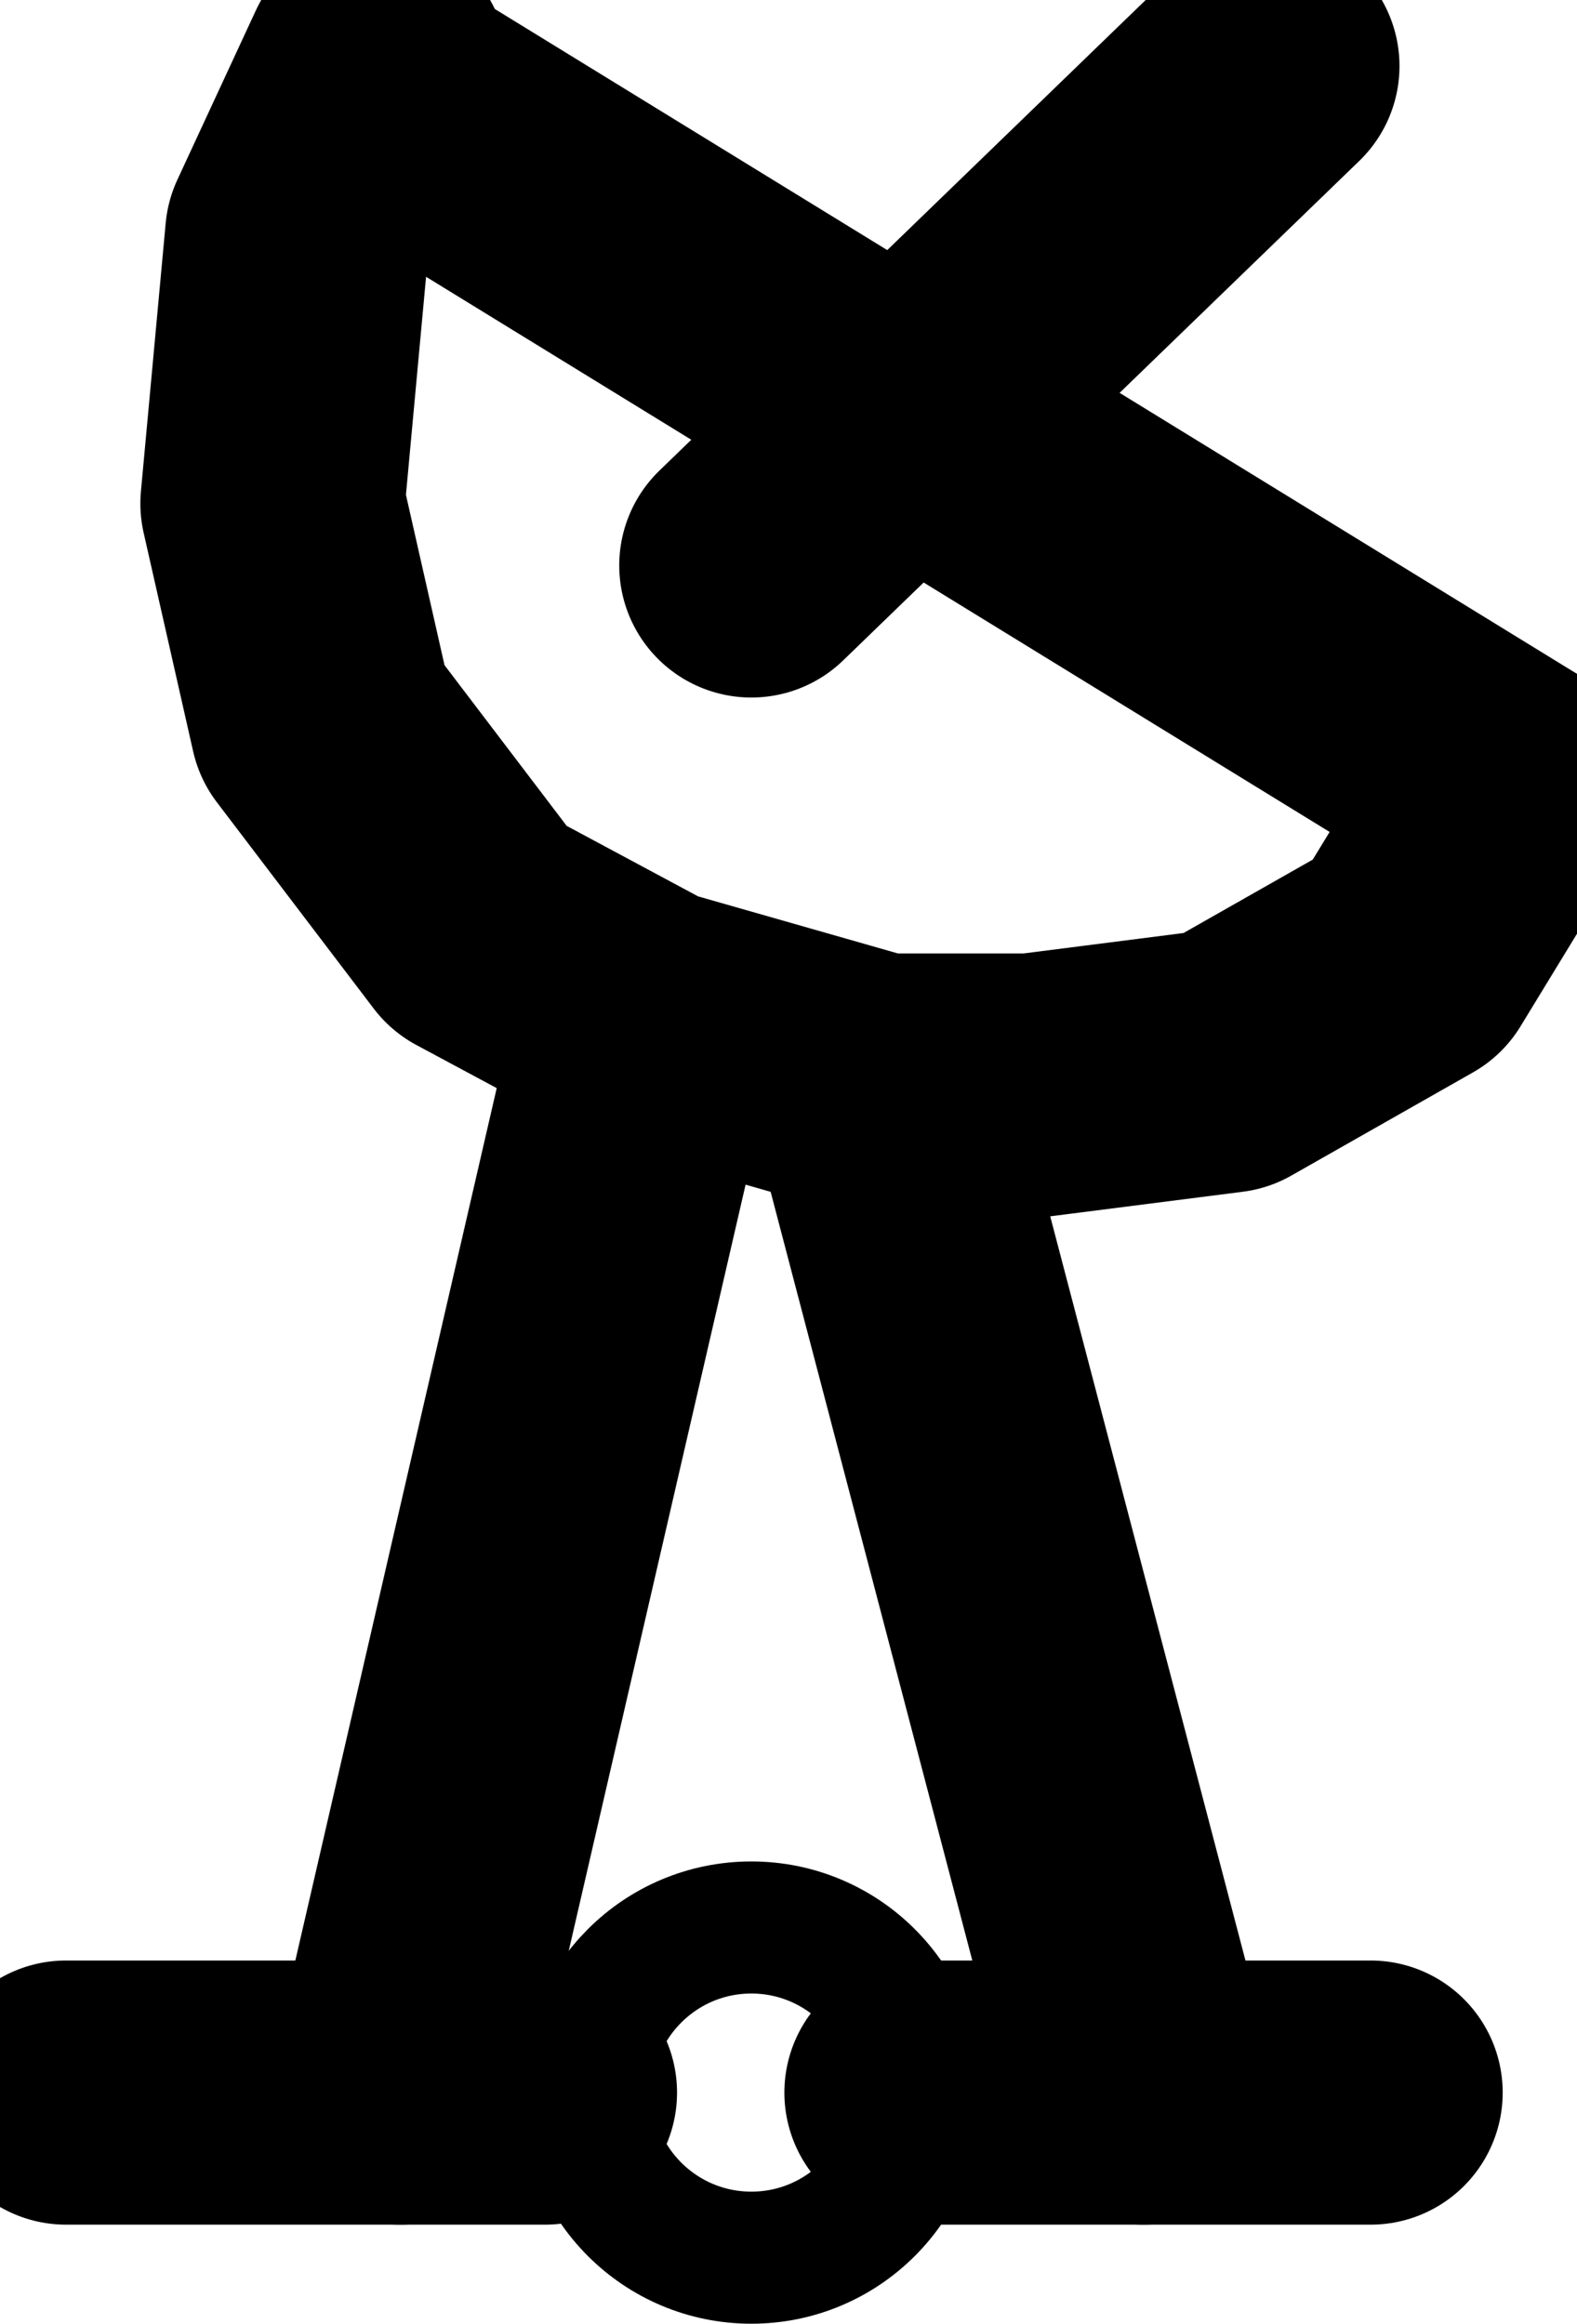 <?xml version="1.0" encoding="UTF-8"?>

<svg xmlns="http://www.w3.org/2000/svg" version="1.2" baseProfile="tiny" xml:space="preserve" style="shape-rendering:geometricPrecision; fill-rule:evenodd;" width="3.82mm" height="5.63mm" viewBox="-1.82 -5.07 3.82 5.63">
  <title>DSHAER11</title>
  <desc>conspicuous dish aerial</desc>
  <rect style="stroke:black;stroke-width:0.32;display:none;" fill="none" x="-1.66" y="-4.91" height="5.31" width="3.5"/>
  <rect style="stroke:blue;stroke-width:0.32;display:none;" fill="none" x="-1.66" y="-4.91" height="5.31" width="3.5"/>
  <circle style="fill:none;stroke:#000000;" stroke-width="0.32"  cx="0" cy="0" r="0.4"/>
  <path d=" M -1.66,0 L -0.5,0" style="stroke-linecap:round;stroke-linejoin:round;fill:none;stroke:#000000;" stroke-width="0.64" />
  <path d=" M 0.4,0 L 1.5,0" style="stroke-linecap:round;stroke-linejoin:round;fill:none;stroke:#000000;" stroke-width="0.64" />
  <path d=" M -0.91,-4.85 L 1.84,-3.16" style="stroke-linecap:round;stroke-linejoin:round;fill:none;stroke:#000000;" stroke-width="0.64" />
  <path d=" M 0,-3.7 L 1.25,-4.91" style="stroke-linecap:round;stroke-linejoin:round;fill:none;stroke:#000000;" stroke-width="0.64" />
  <path d=" M -0.25,-2.6 L -0.85,0" style="stroke-linecap:round;stroke-linejoin:round;fill:none;stroke:#000000;" stroke-width="0.64" />
  <path d=" M 0.31,-2.44 L 0.95,0" style="stroke-linecap:round;stroke-linejoin:round;fill:none;stroke:#000000;" stroke-width="0.64" />
  <path d=" M -0.91,-4.91 L -1.1,-4.5 L -1.16,-3.85 L -1.04,-3.32 L -0.66,-2.82 L -0.25,-2.6 L 0.31,-2.44 L 0.68,-2.44 L 1.15,-2.5 L 1.59,-2.75 L 1.84,-3.16" style="stroke-linecap:round;stroke-linejoin:round;fill:none;stroke:#000000;" stroke-width="0.64" />
  <circle style="stroke:red;stroke-width:0.64;display:none;" fill="none" cx="0" cy="0" r="1"/>
</svg>
